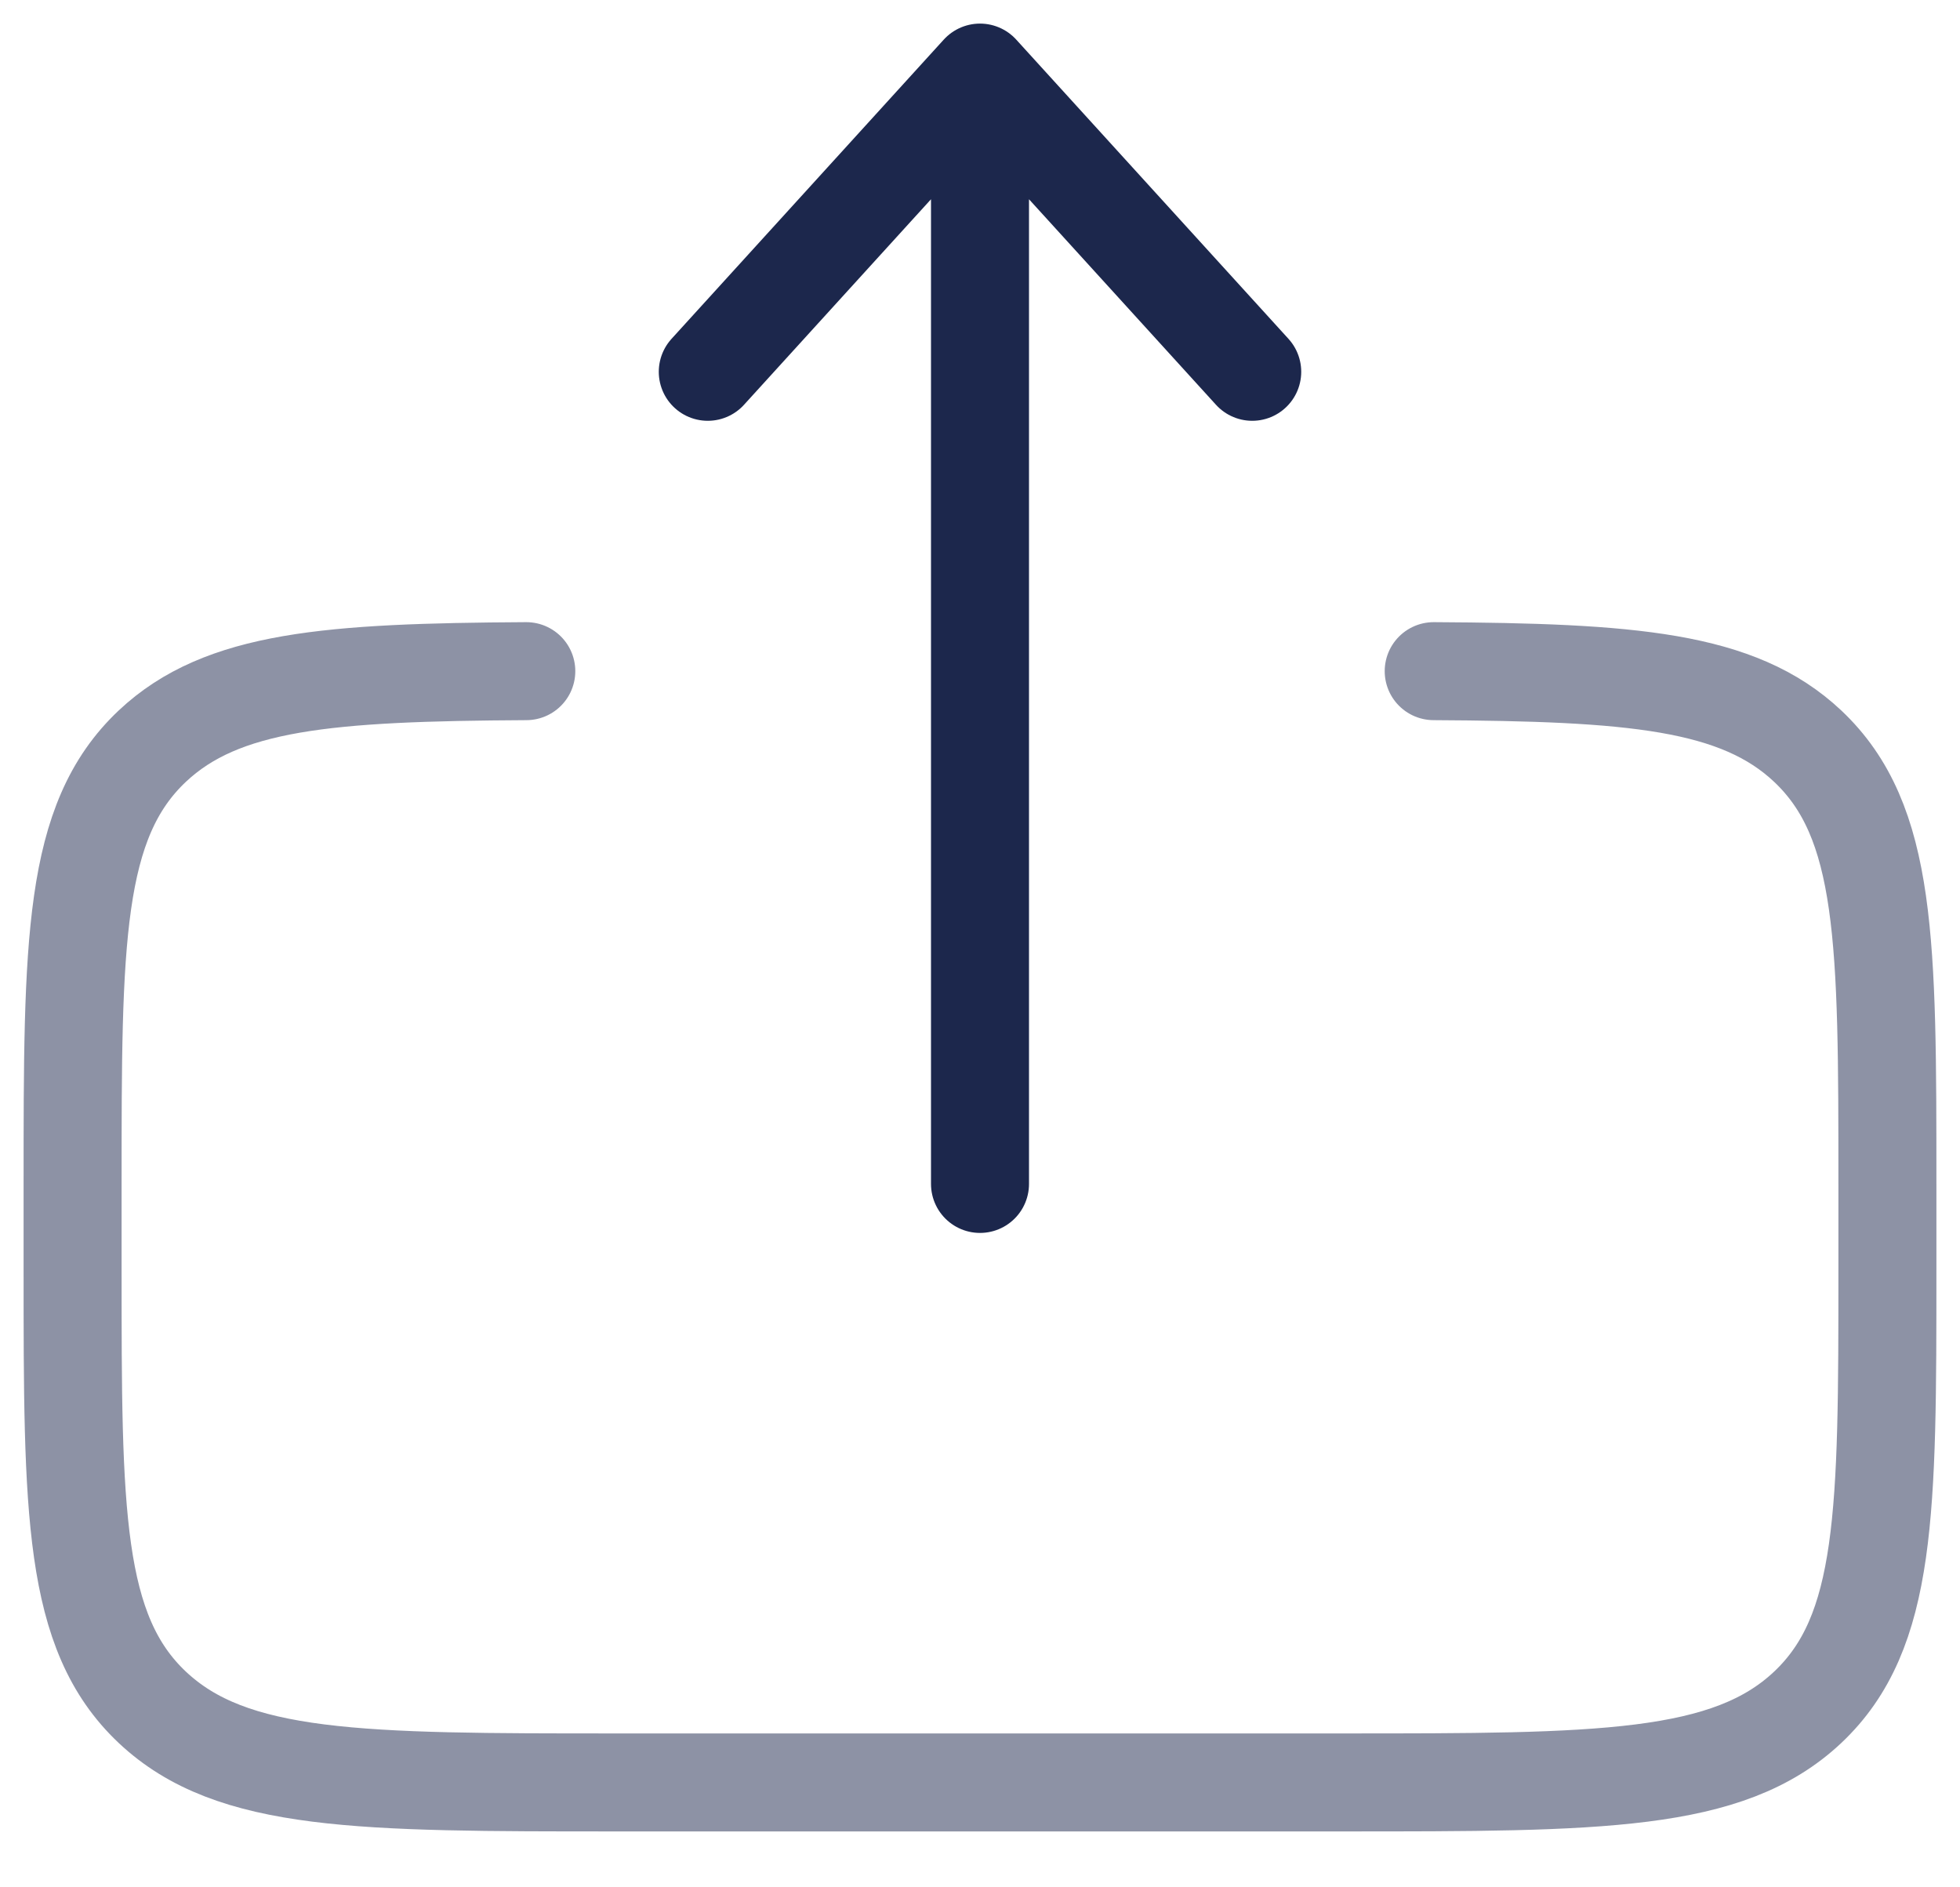 <svg width="27" height="26" viewBox="0 0 27 26" fill="none" xmlns="http://www.w3.org/2000/svg">
<path opacity="0.5" d="M19.75 9.246C22.469 9.261 23.941 9.374 24.902 10.279C26 11.314 26 12.979 26 16.311V17.488C26 20.819 26 22.485 24.902 23.52C23.803 24.555 22.035 24.555 18.5 24.555H8.5C4.964 24.555 3.197 24.555 2.098 23.52C1 22.485 1 20.819 1 17.488V16.311C1 12.979 1 11.314 2.098 10.279C3.059 9.374 4.531 9.261 7.25 9.246" stroke="#1C274C" stroke-width="1.35" stroke-linecap="round"/>
<path d="M13.5 16.31V1M13.5 1L17.25 5.122M13.5 1L9.75 5.122" stroke="#1C274C" stroke-width="1.35" stroke-linecap="round" stroke-linejoin="round"/>
</svg>
